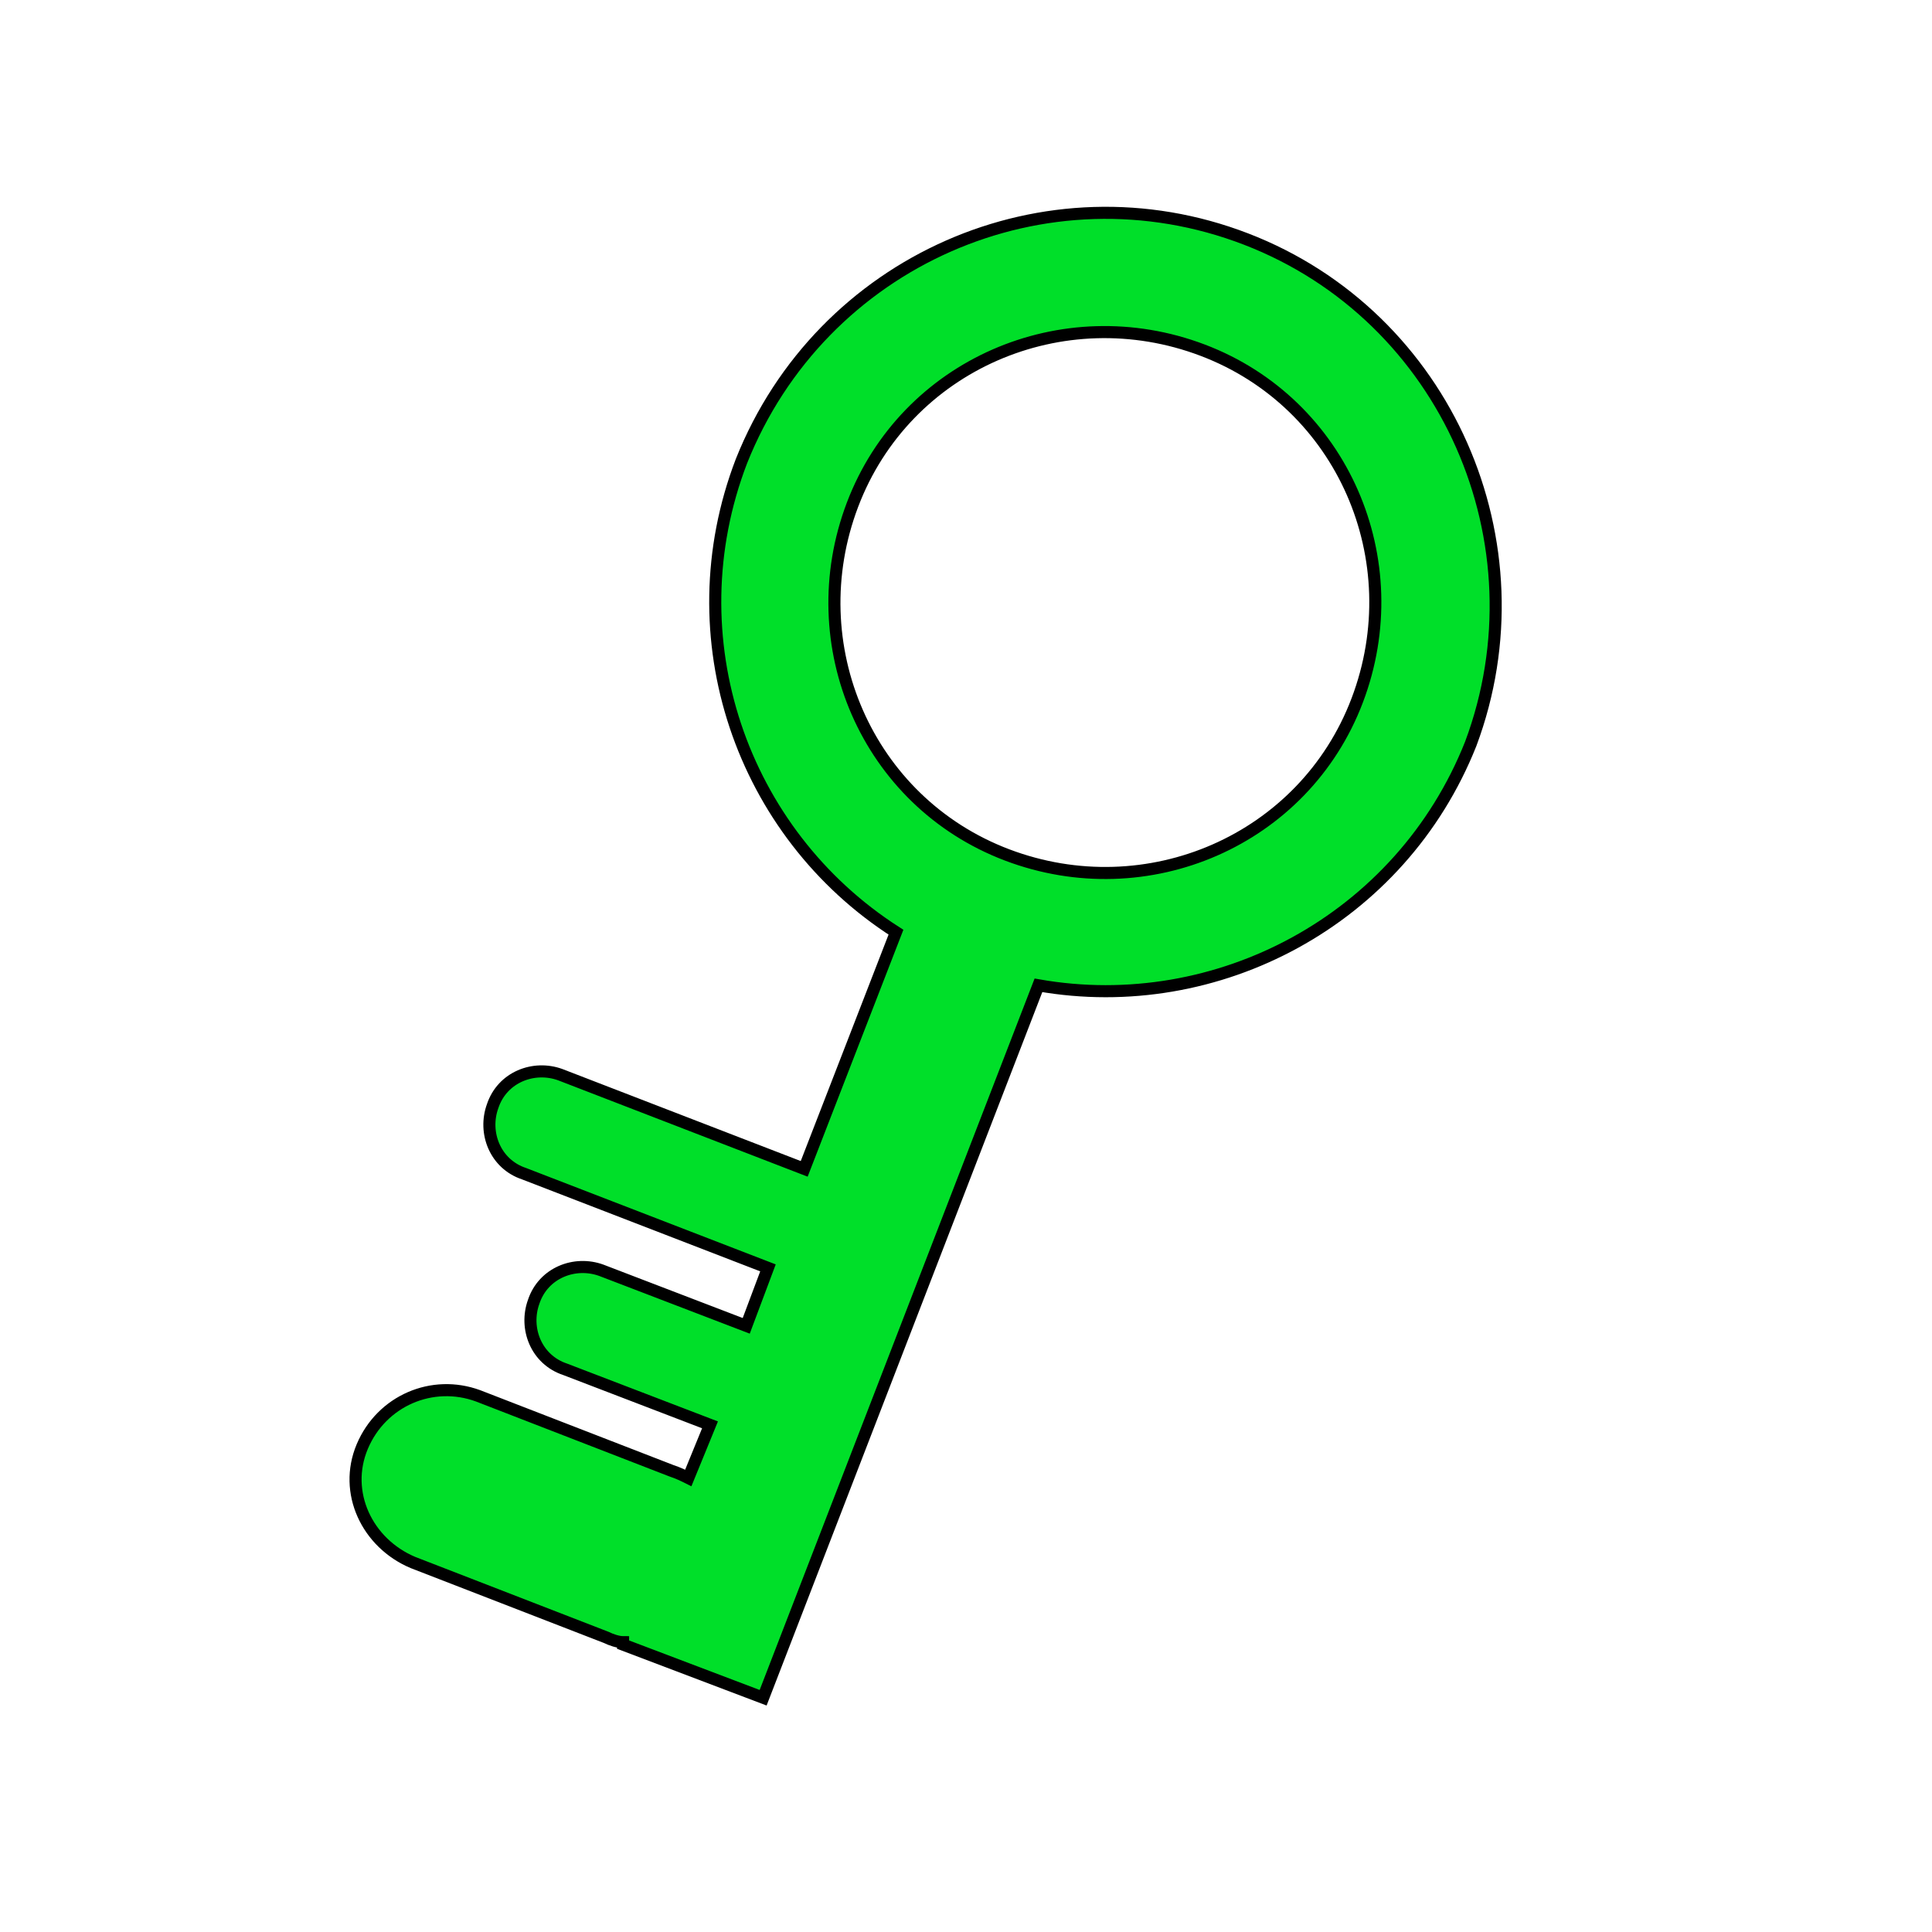 <?xml version="1.0" encoding="utf-8"?>
<!-- Generator: Adobe Illustrator 25.2.1, SVG Export Plug-In . SVG Version: 6.00 Build 0)  -->
<svg version="1.1" id="Réteg_1" xmlns="http://www.w3.org/2000/svg" xmlns:xlink="http://www.w3.org/1999/xlink" x="0px" y="0px"
	 viewBox="0 0 80 80" style="enable-background:new 0 0 80 80;" xml:space="preserve">
<style type="text/css">
	.st0{fill:#00DF29;stroke:#000000;stroke-width:0.5;stroke-miterlimit:10;}
</style>
<g id="Réteg_1_1_">
	<path class="st0" d="M51.6,9.9c-8.3-3.2-17.6,0.9-20.9,9.2c-2.8,7.3,0,15.4,6.4,19.5l-3.8,9.8l-10.1-3.9c-1.1-0.4-2.4,0.1-2.8,1.3
		l0,0c-0.4,1.1,0.1,2.4,1.3,2.8l10.1,3.9l-0.9,2.4l-6-2.3c-1.1-0.4-2.4,0.1-2.8,1.3l0,0c-0.4,1.1,0.1,2.4,1.3,2.8l6,2.3l-0.9,2.2
		c-0.2-0.1-0.4-0.2-0.7-0.3l-8-3.1c-1.9-0.7-4,0.2-4.8,2.1s0.2,4,2.1,4.8l8,3.1c0.2,0.1,0.5,0.2,0.7,0.2v0.1l5.8,2.2L43,40.8
		c7.4,1.3,15-2.7,17.9-10C64,22.5,59.9,13.1,51.6,9.9z M41.7,35.4c-5.8-2.2-8.6-8.7-6.4-14.5s8.7-8.6,14.5-6.4s8.6,8.7,6.4,14.5
		S47.5,37.6,41.7,35.4z"/>
</g>
<g id="Réteg_2_1_">
</g>
</svg>
